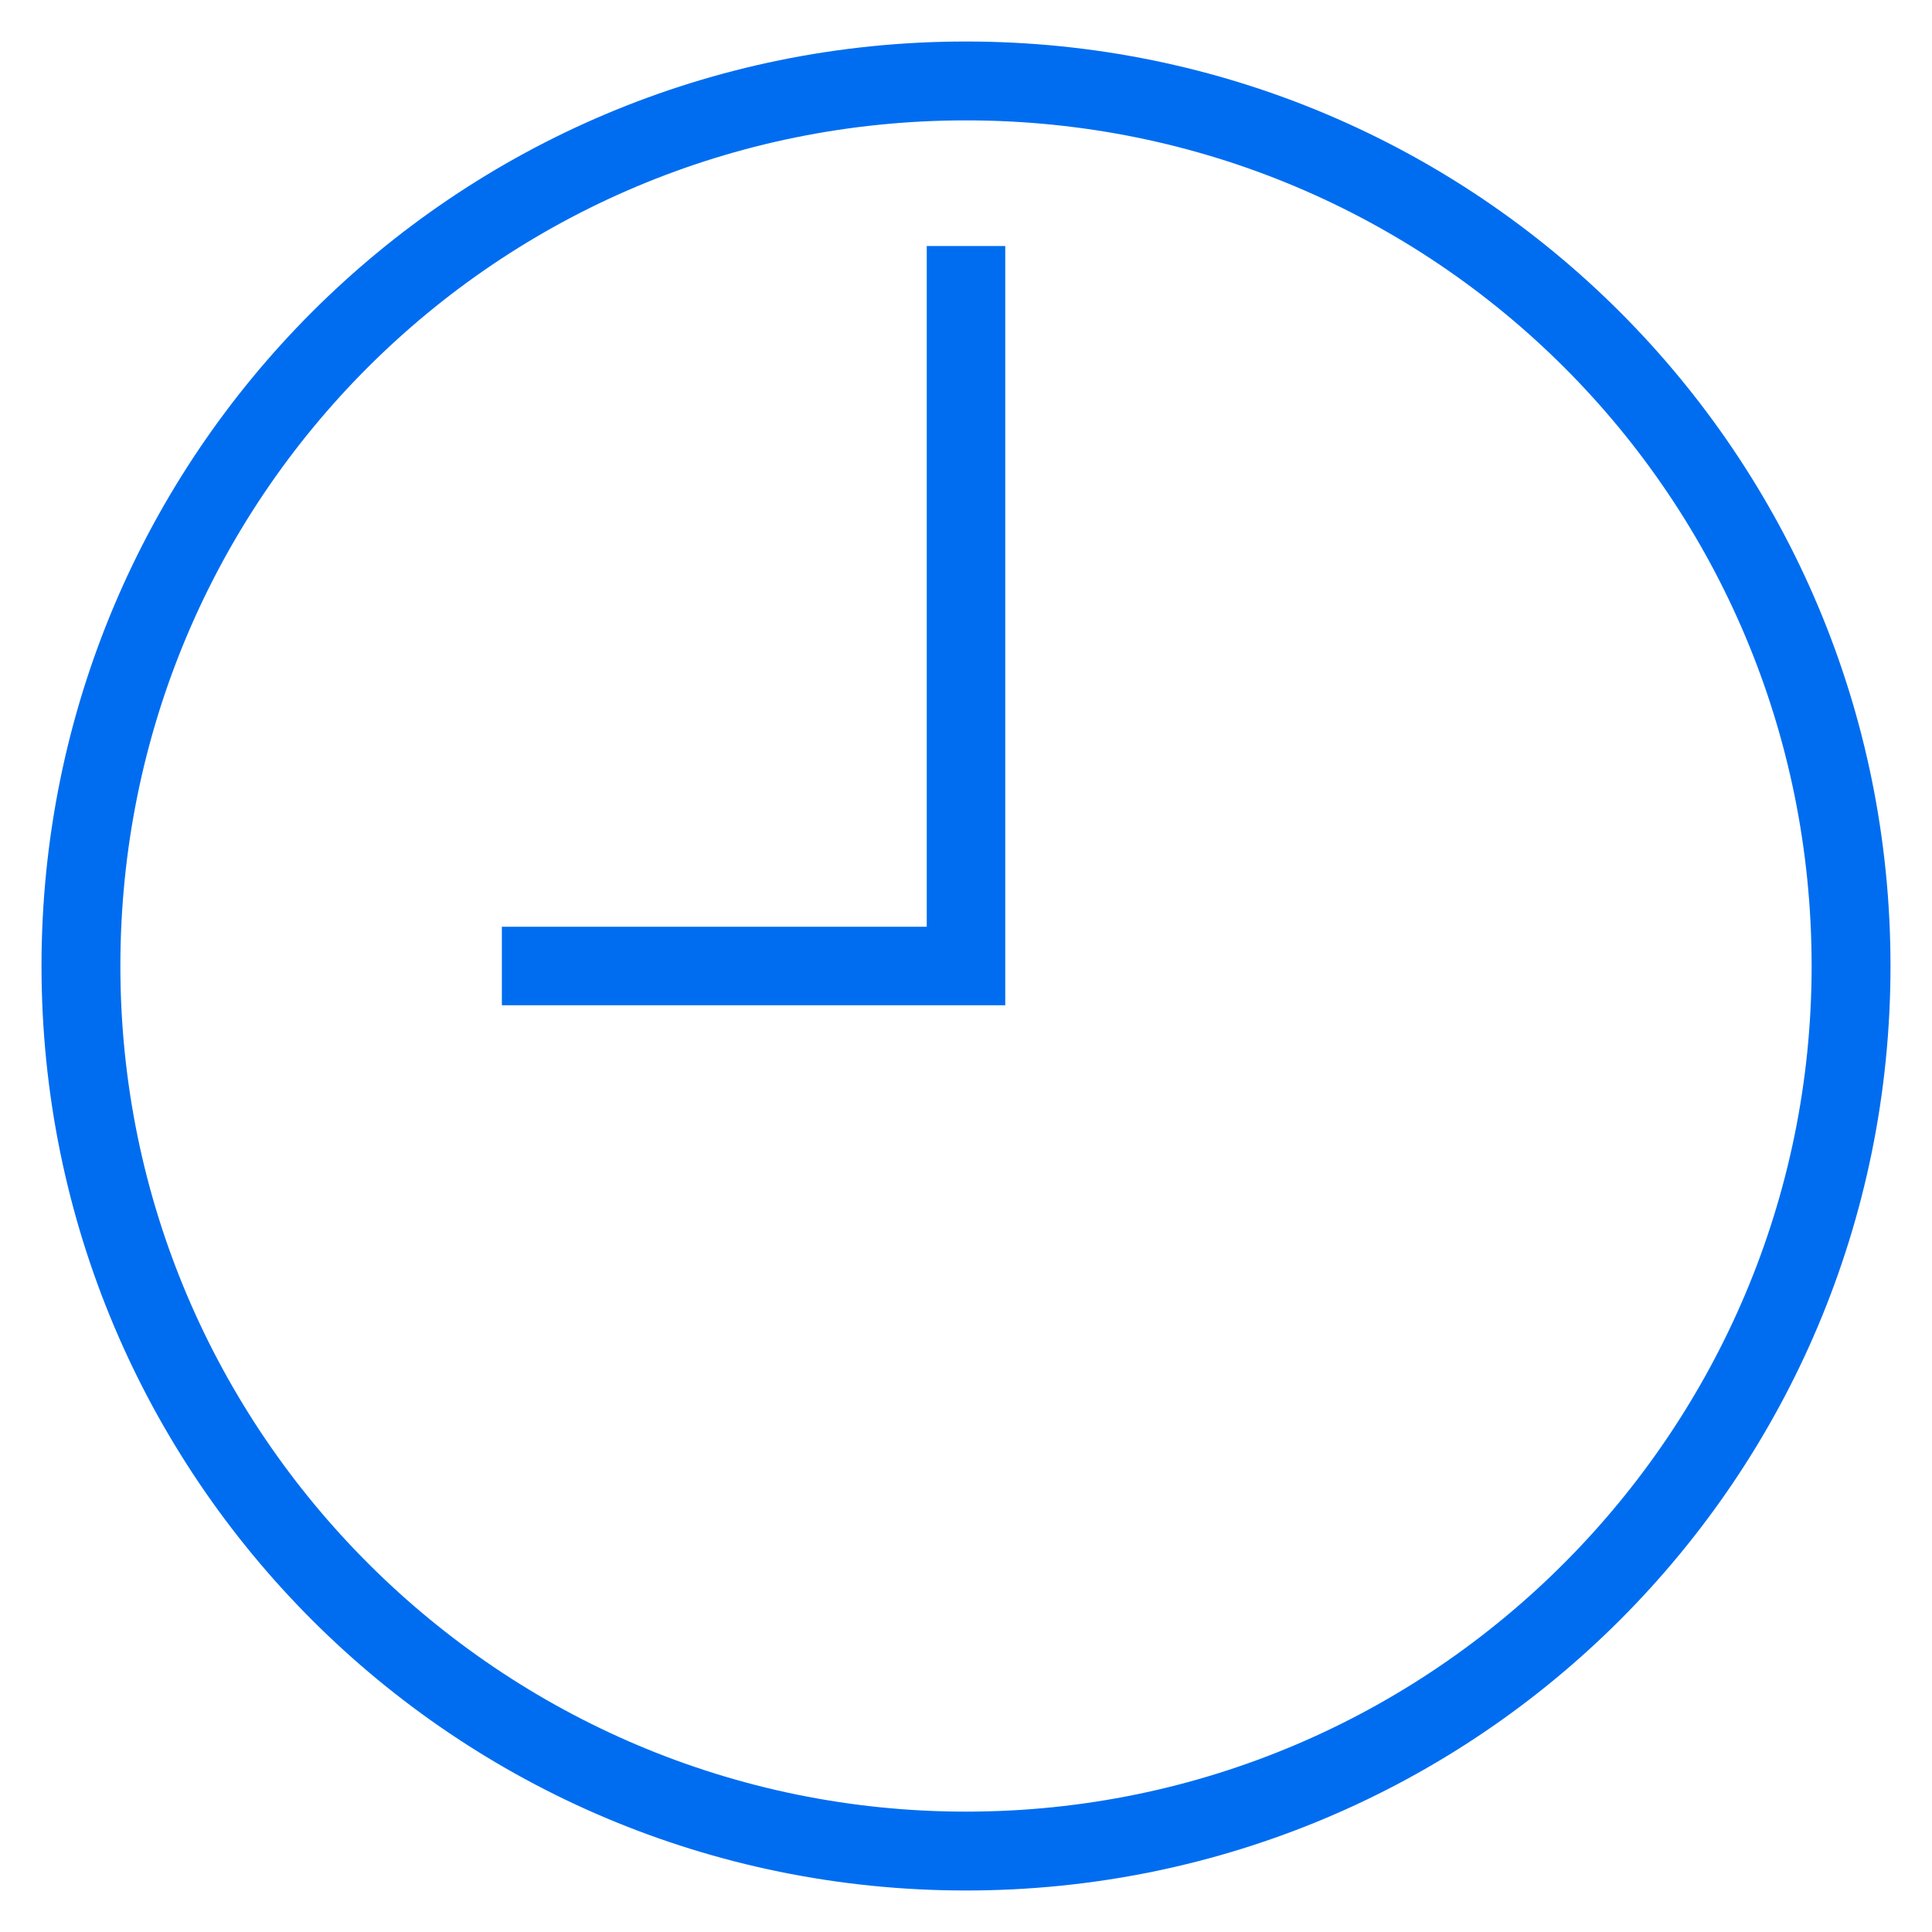 <?xml version="1.0" encoding="utf-8"?>
<!DOCTYPE svg PUBLIC "-//W3C//DTD SVG 1.1//EN" "http://www.w3.org/Graphics/SVG/1.1/DTD/svg11.dtd">
<svg xmlns="http://www.w3.org/2000/svg" xmlns:xlink="http://www.w3.org/1999/xlink" version="1.1" viewBox="0 0 512 512" enable-background="new 0 0 512 512" width="512px" height="512px">
  <g>
    <g>
      <g>
        <g>
          <path d="M256,501C120.5,501,11,391.5,11,256S120.5,11,256,11s245,109.5,245,245S391.5,501,256,501z M256,31.9      C131.9,31.9,31.9,131.9,31.9,256S133,480.1,256,480.1c124.1,0,224.1-101.1,224.1-224.1C480.1,131.9,380.1,31.9,256,31.9z" fill="#006DF0"/>
        </g>
        <g>
          <polygon points="266.4,266.4 133,266.4 133,245.6 245.6,245.6 245.6,65.2 266.4,65.2     " fill="#006DF0"/>
        </g>
      </g>
    </g>
  </g>
</svg>
